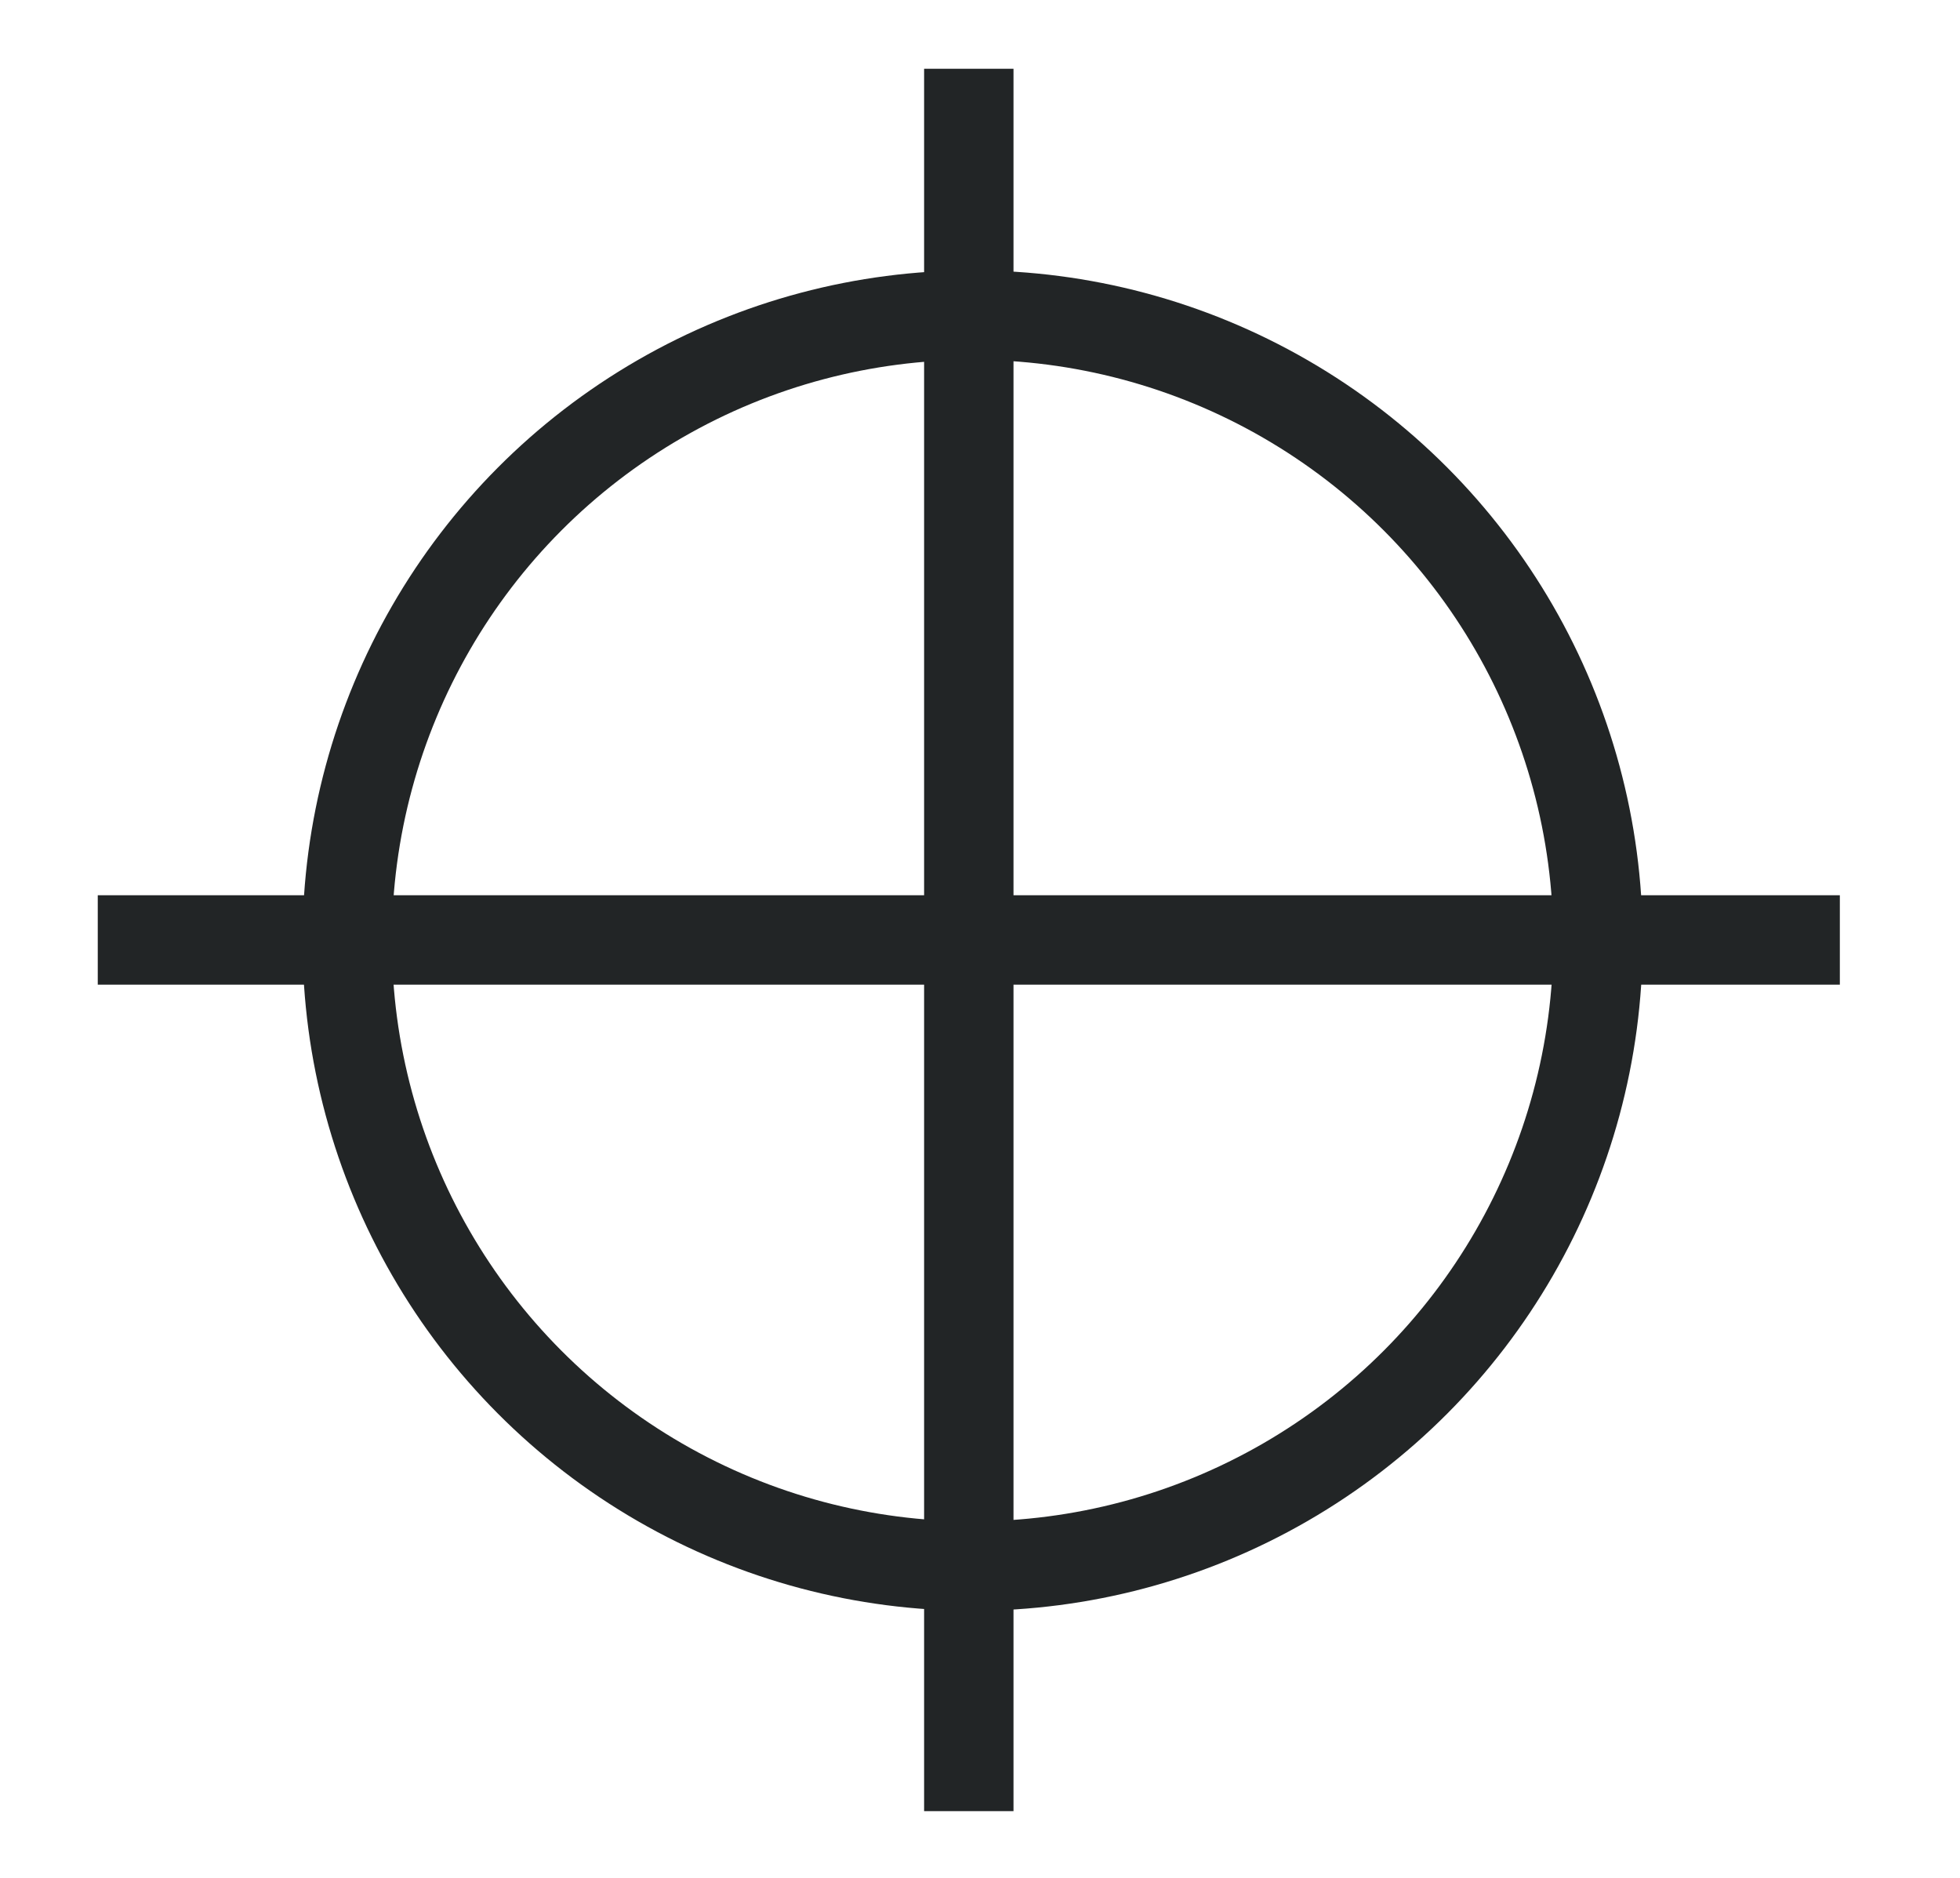 <?xml version="1.0" encoding="utf-8"?>
<!-- Generator: Adobe Illustrator 24.0.1, SVG Export Plug-In . SVG Version: 6.00 Build 0)  -->
<svg version="1.1" id="Calque_1" xmlns="http://www.w3.org/2000/svg" xmlns:xlink="http://www.w3.org/1999/xlink" x="0px" y="0px"
	 viewBox="0 0 621.5 595.3" style="enable-background:new 0 0 621.5 595.3;" xml:space="preserve">
<style type="text/css">
	.st0{fill:none;stroke:#222526;stroke-width:28.346;stroke-miterlimit:10;}
</style>
<title>picto</title>
<g>
	<line class="st0" x1="307.2" y1="21.8" x2="307.2" y2="574.2"/>
	<line class="st0" x1="583.4" y1="298" x2="31" y2="298"/>
	<circle class="st0" cx="308.4" cy="298.2" r="198.3"/>
</g>
</svg>
